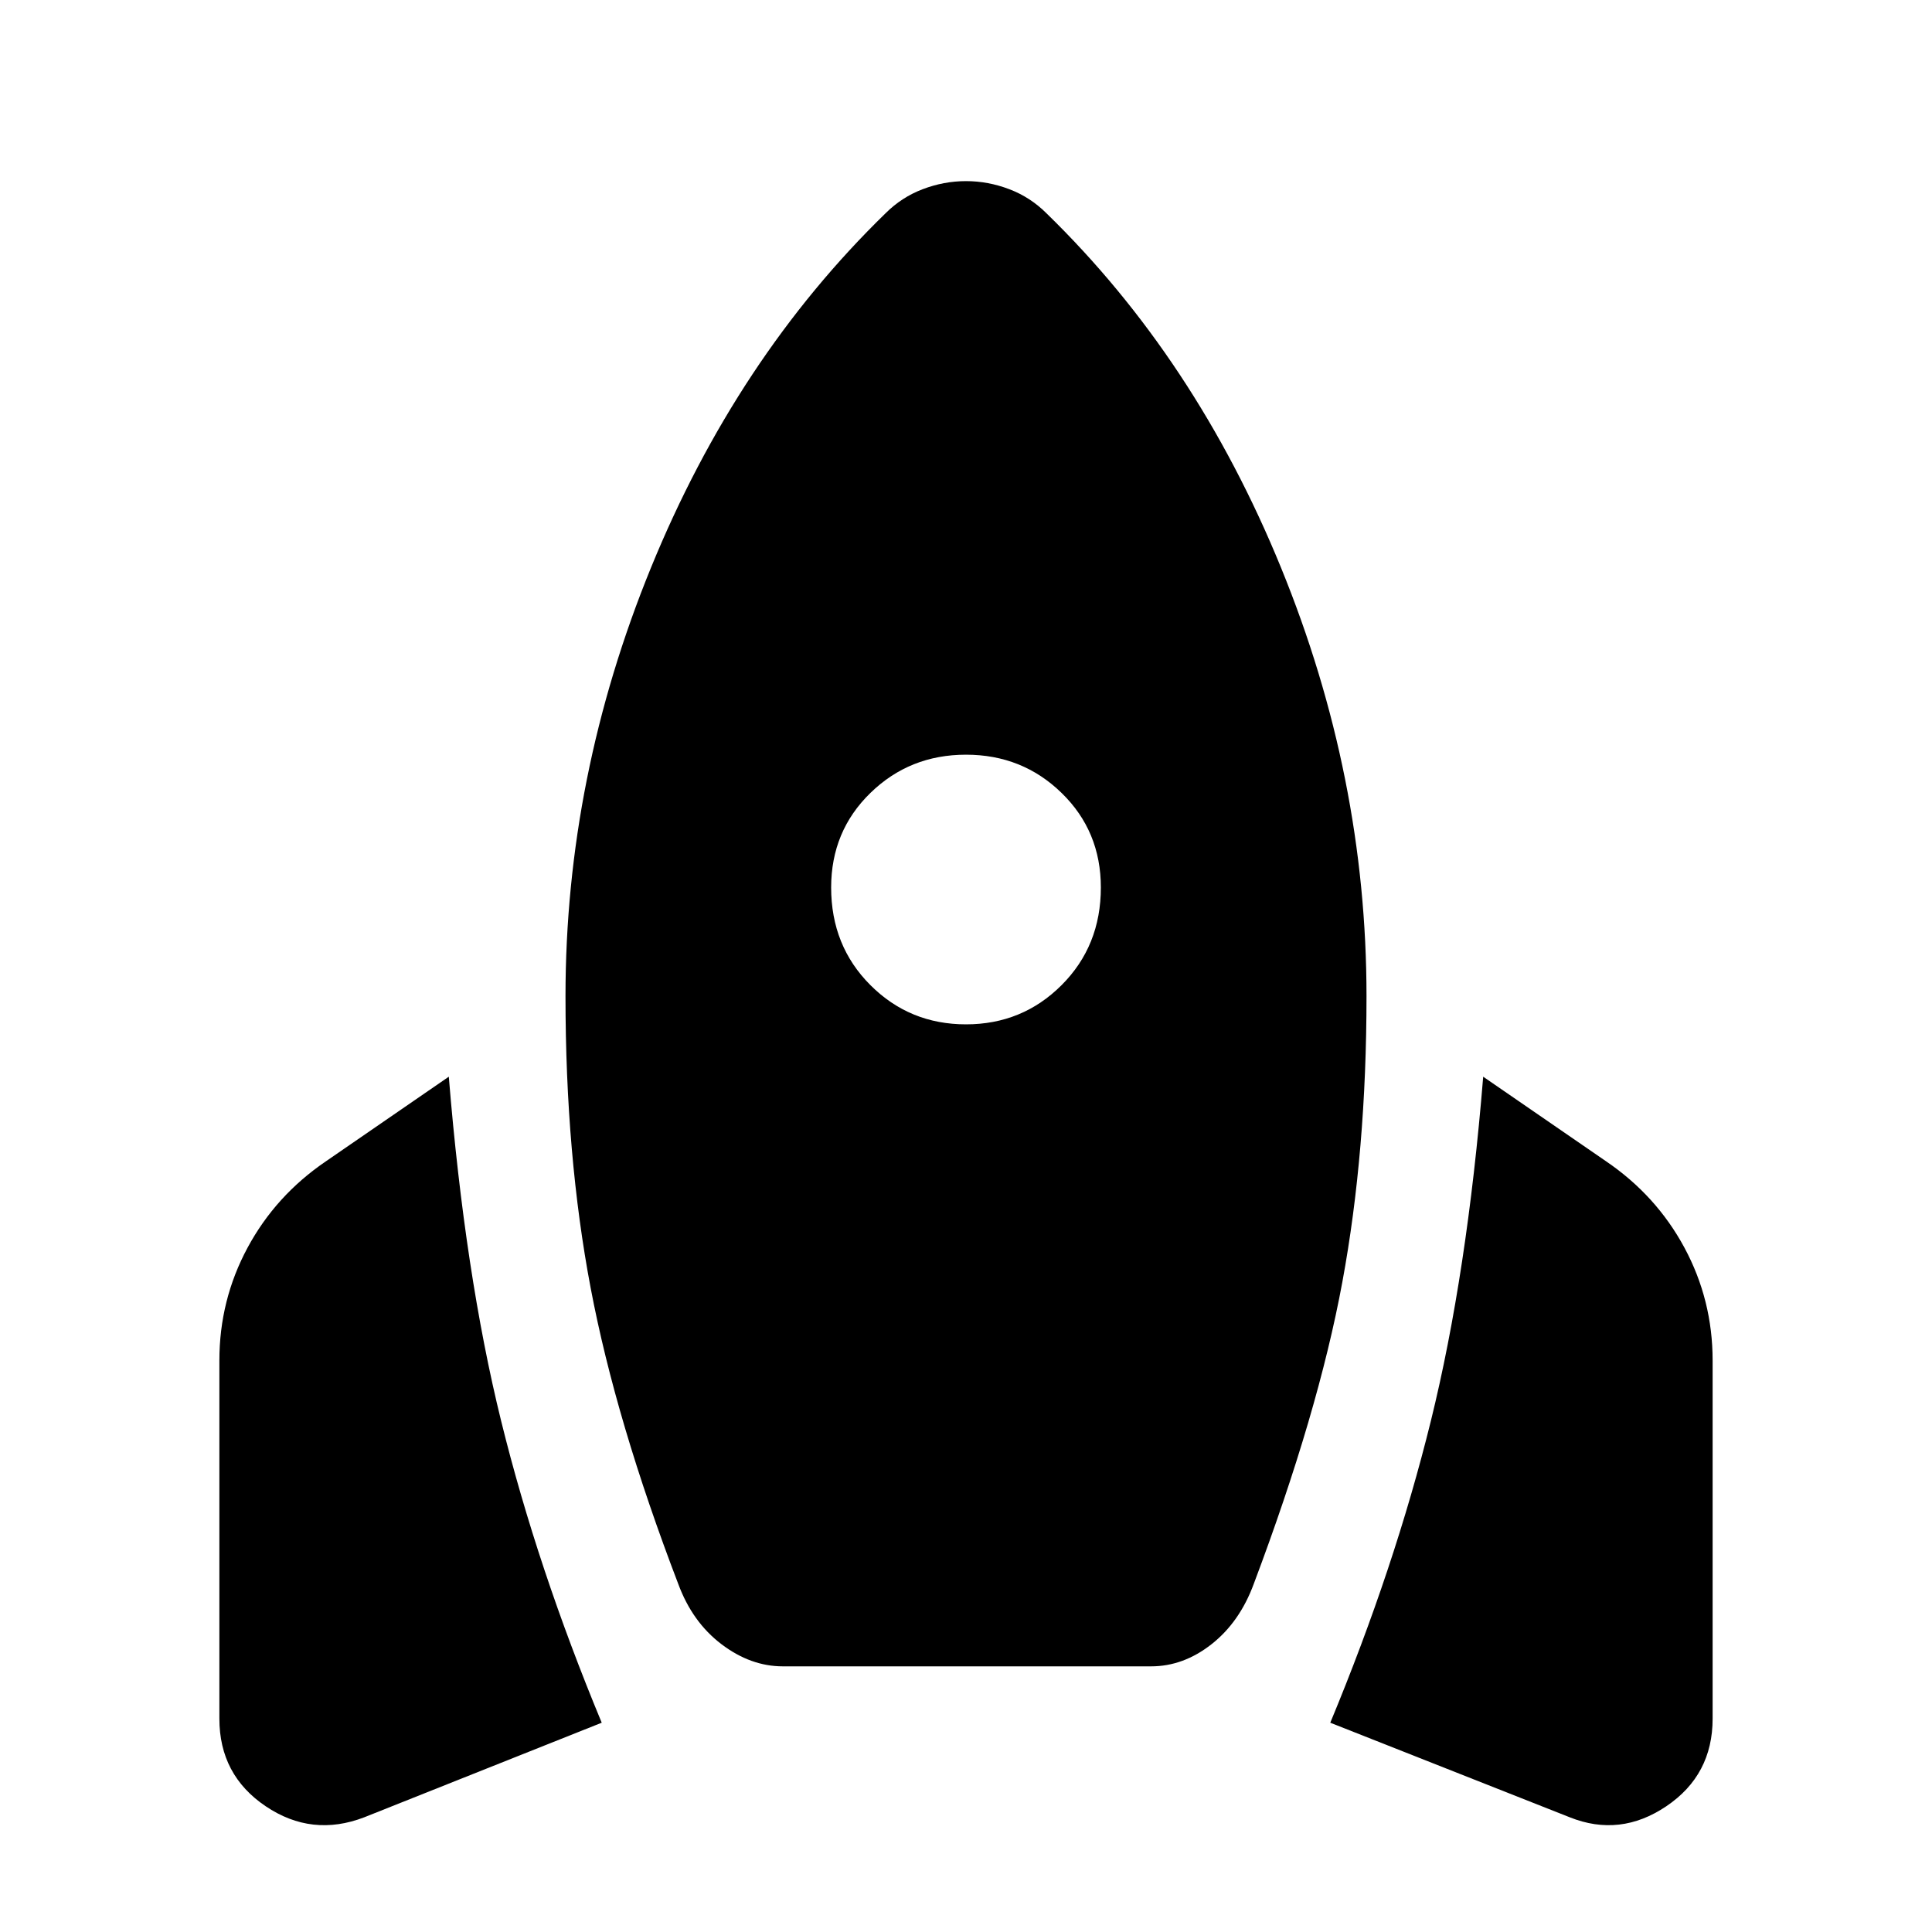 <svg xmlns="http://www.w3.org/2000/svg" height="40" width="40"><path d="m12.458 35.667-4.916 1.958q-1.084.417-2.042-.229-.958-.646-.958-1.813v-7.416q0-1.25.583-2.334.583-1.083 1.625-1.791l2.542-1.75q.333 4.083 1.083 7.125.75 3.041 2.083 6.25Zm5.875-31.25q.334-.334.771-.5.438-.167.896-.167t.896.167q.437.166.771.5 3.083 3 4.854 7.333t1.771 8.875q0 3.208-.5 5.917-.5 2.708-1.834 6.25-.291.791-.875 1.25-.583.458-1.25.458h-7.625q-.666 0-1.27-.458-.605-.459-.896-1.25-1.292-3.375-1.813-6.125-.521-2.75-.521-6.042 0-4.542 1.771-8.875t4.854-7.333ZM20 21.208q1.167 0 1.979-.812.813-.813.813-2.021 0-1.167-.813-1.958-.812-.792-1.979-.792t-1.979.792q-.813.791-.813 1.958 0 1.208.813 2.021.812.812 1.979.812Zm7.542 14.459q1.333-3.209 2.083-6.25.75-3.042 1.083-7.125l2.542 1.75q1.042.708 1.625 1.791.583 1.084.583 2.334v7.416q0 1.167-.958 1.813-.958.646-2 .229Z"/></svg>